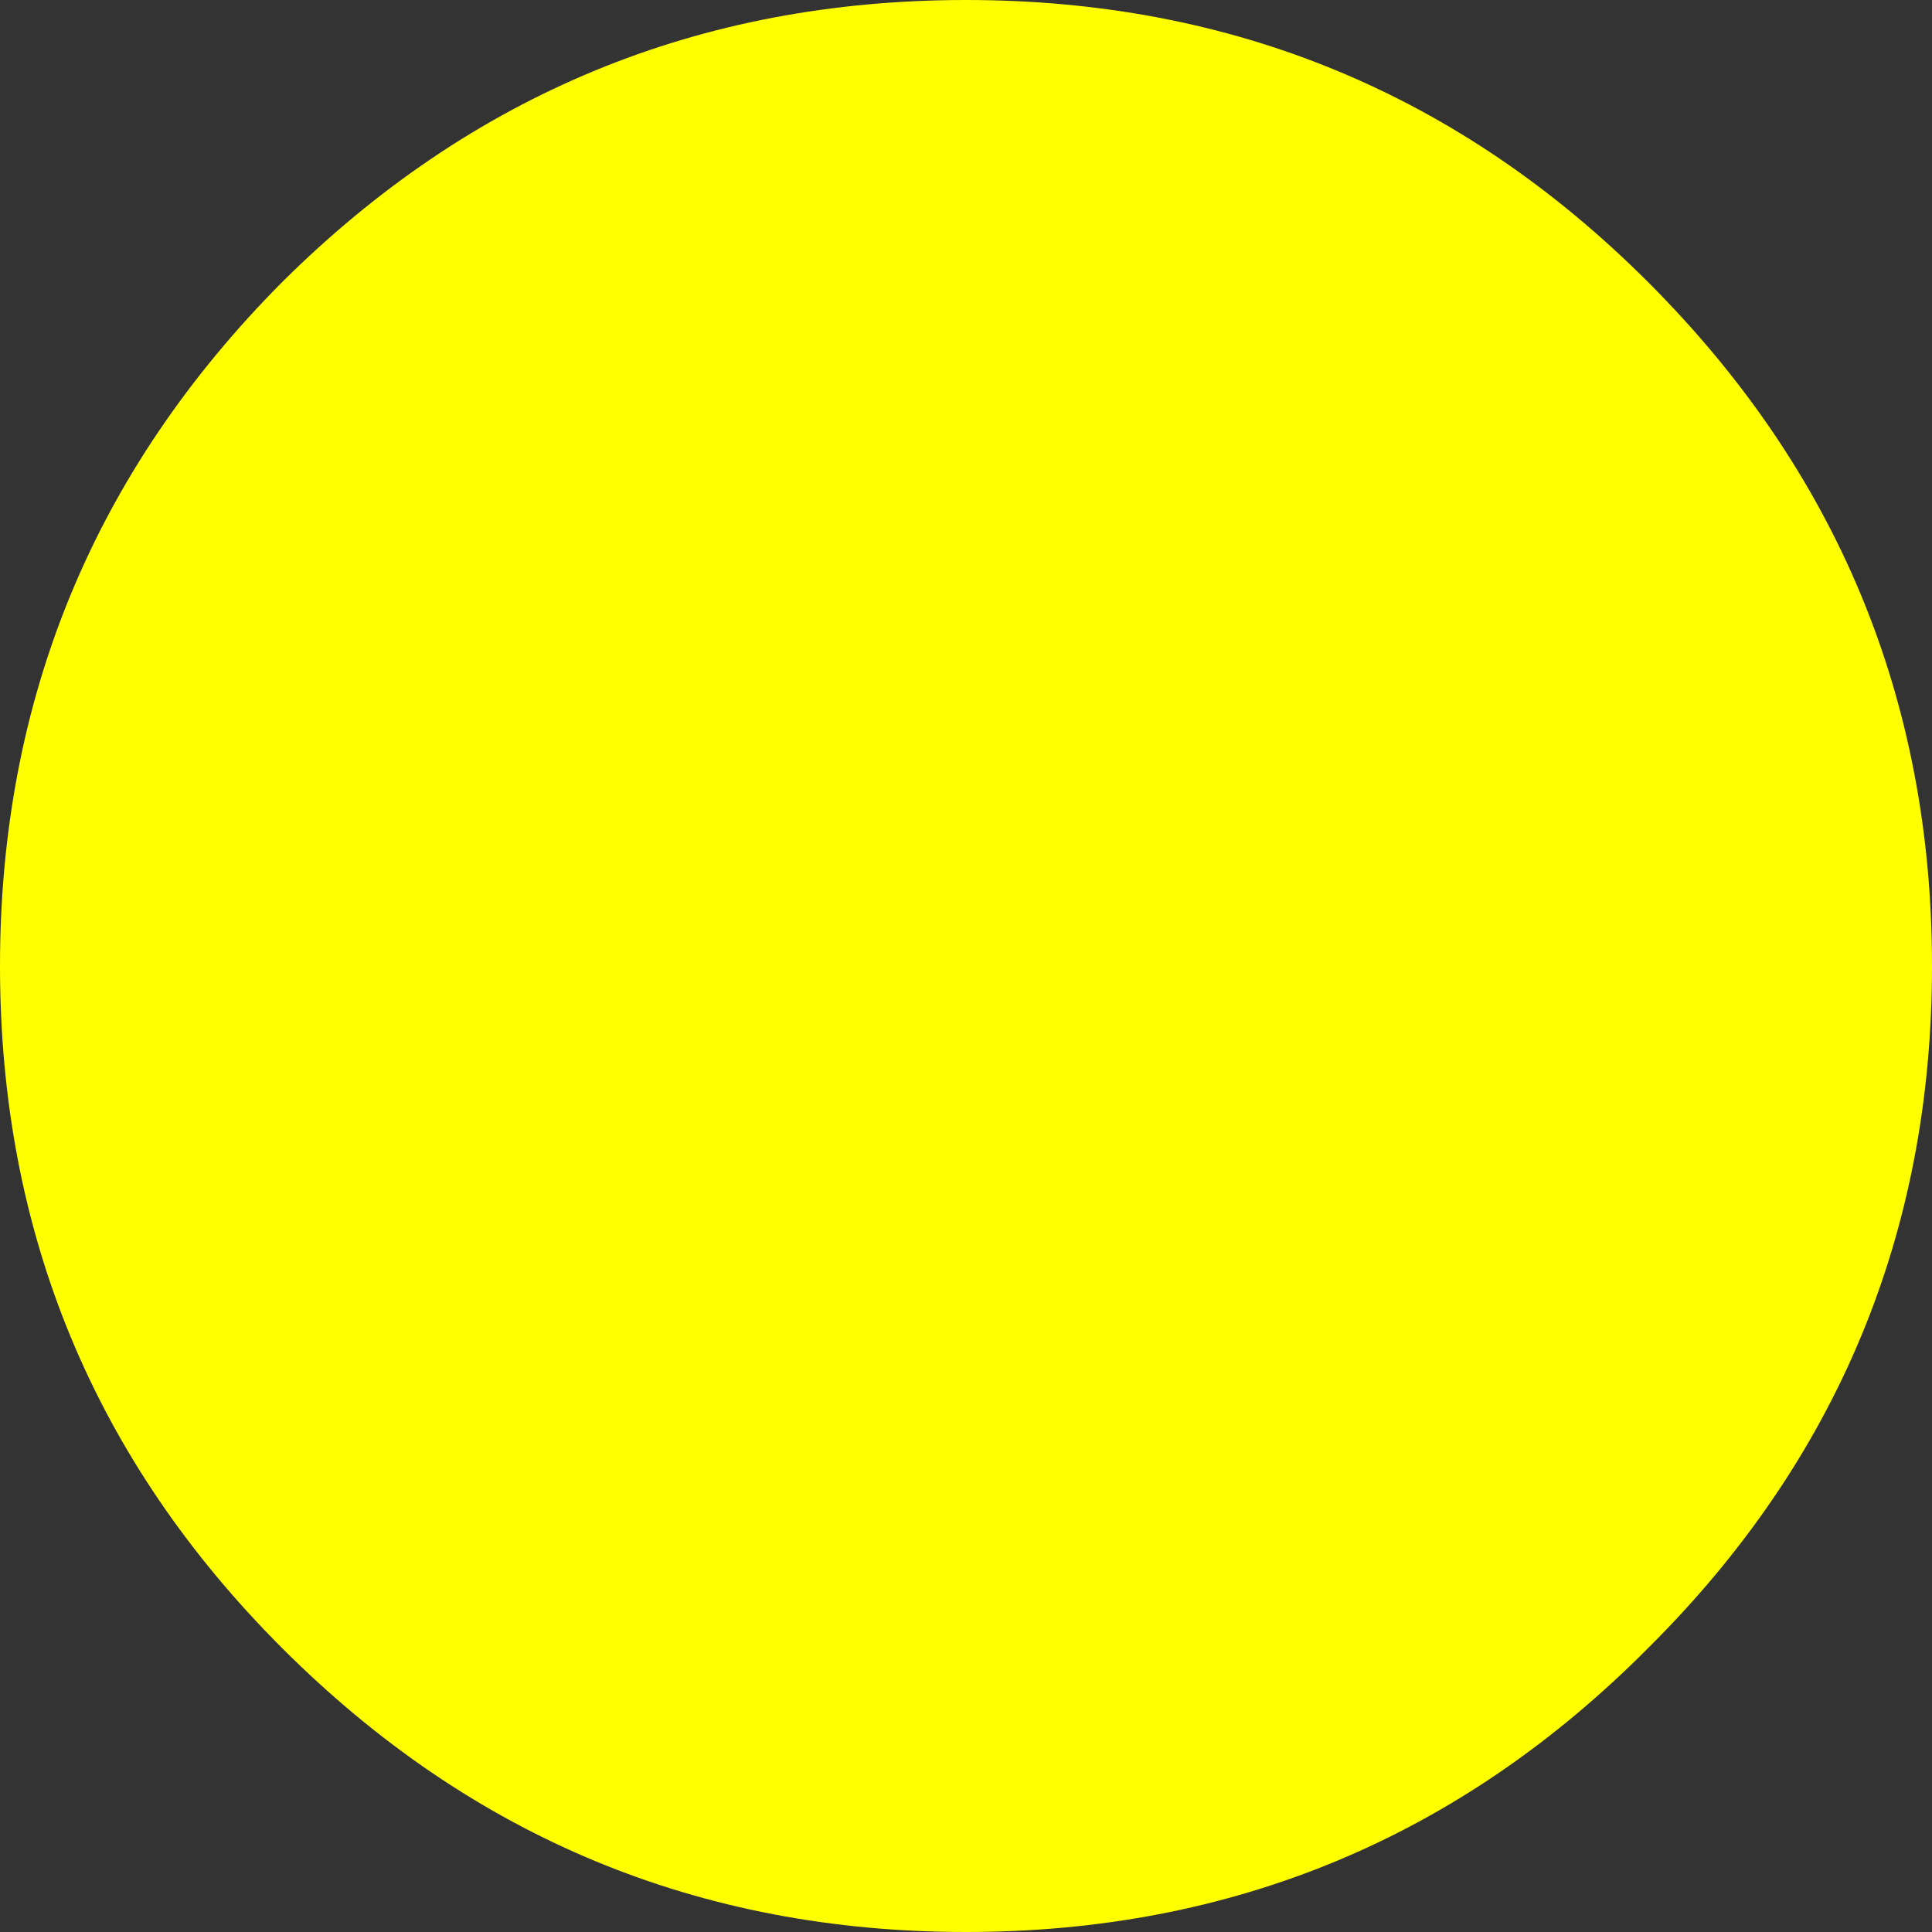 <?xml version="1.0" encoding="UTF-8" standalone="no"?>
<svg xmlns:xlink="http://www.w3.org/1999/xlink" height="54.1px" width="54.1px" xmlns="http://www.w3.org/2000/svg">
  <rect width="100%" height="100%" fill="#333333" stroke="none"/>
  <g transform="matrix(1.0, 0.0, 0.0, 1.0, 27.05, 27.05)">
    <path d="M19.1 19.1 Q11.2 27.05 0.0 27.05 -11.2 27.05 -19.15 19.1 -27.05 11.2 -27.05 0.0 -27.05 -11.2 -19.15 -19.15 -11.2 -27.05 0.0 -27.05 11.2 -27.05 19.1 -19.15 27.05 -11.2 27.05 0.0 27.05 11.2 19.1 19.1" fill="#ffff00" fill-rule="evenodd" stroke="none"/>
  </g>
</svg>
